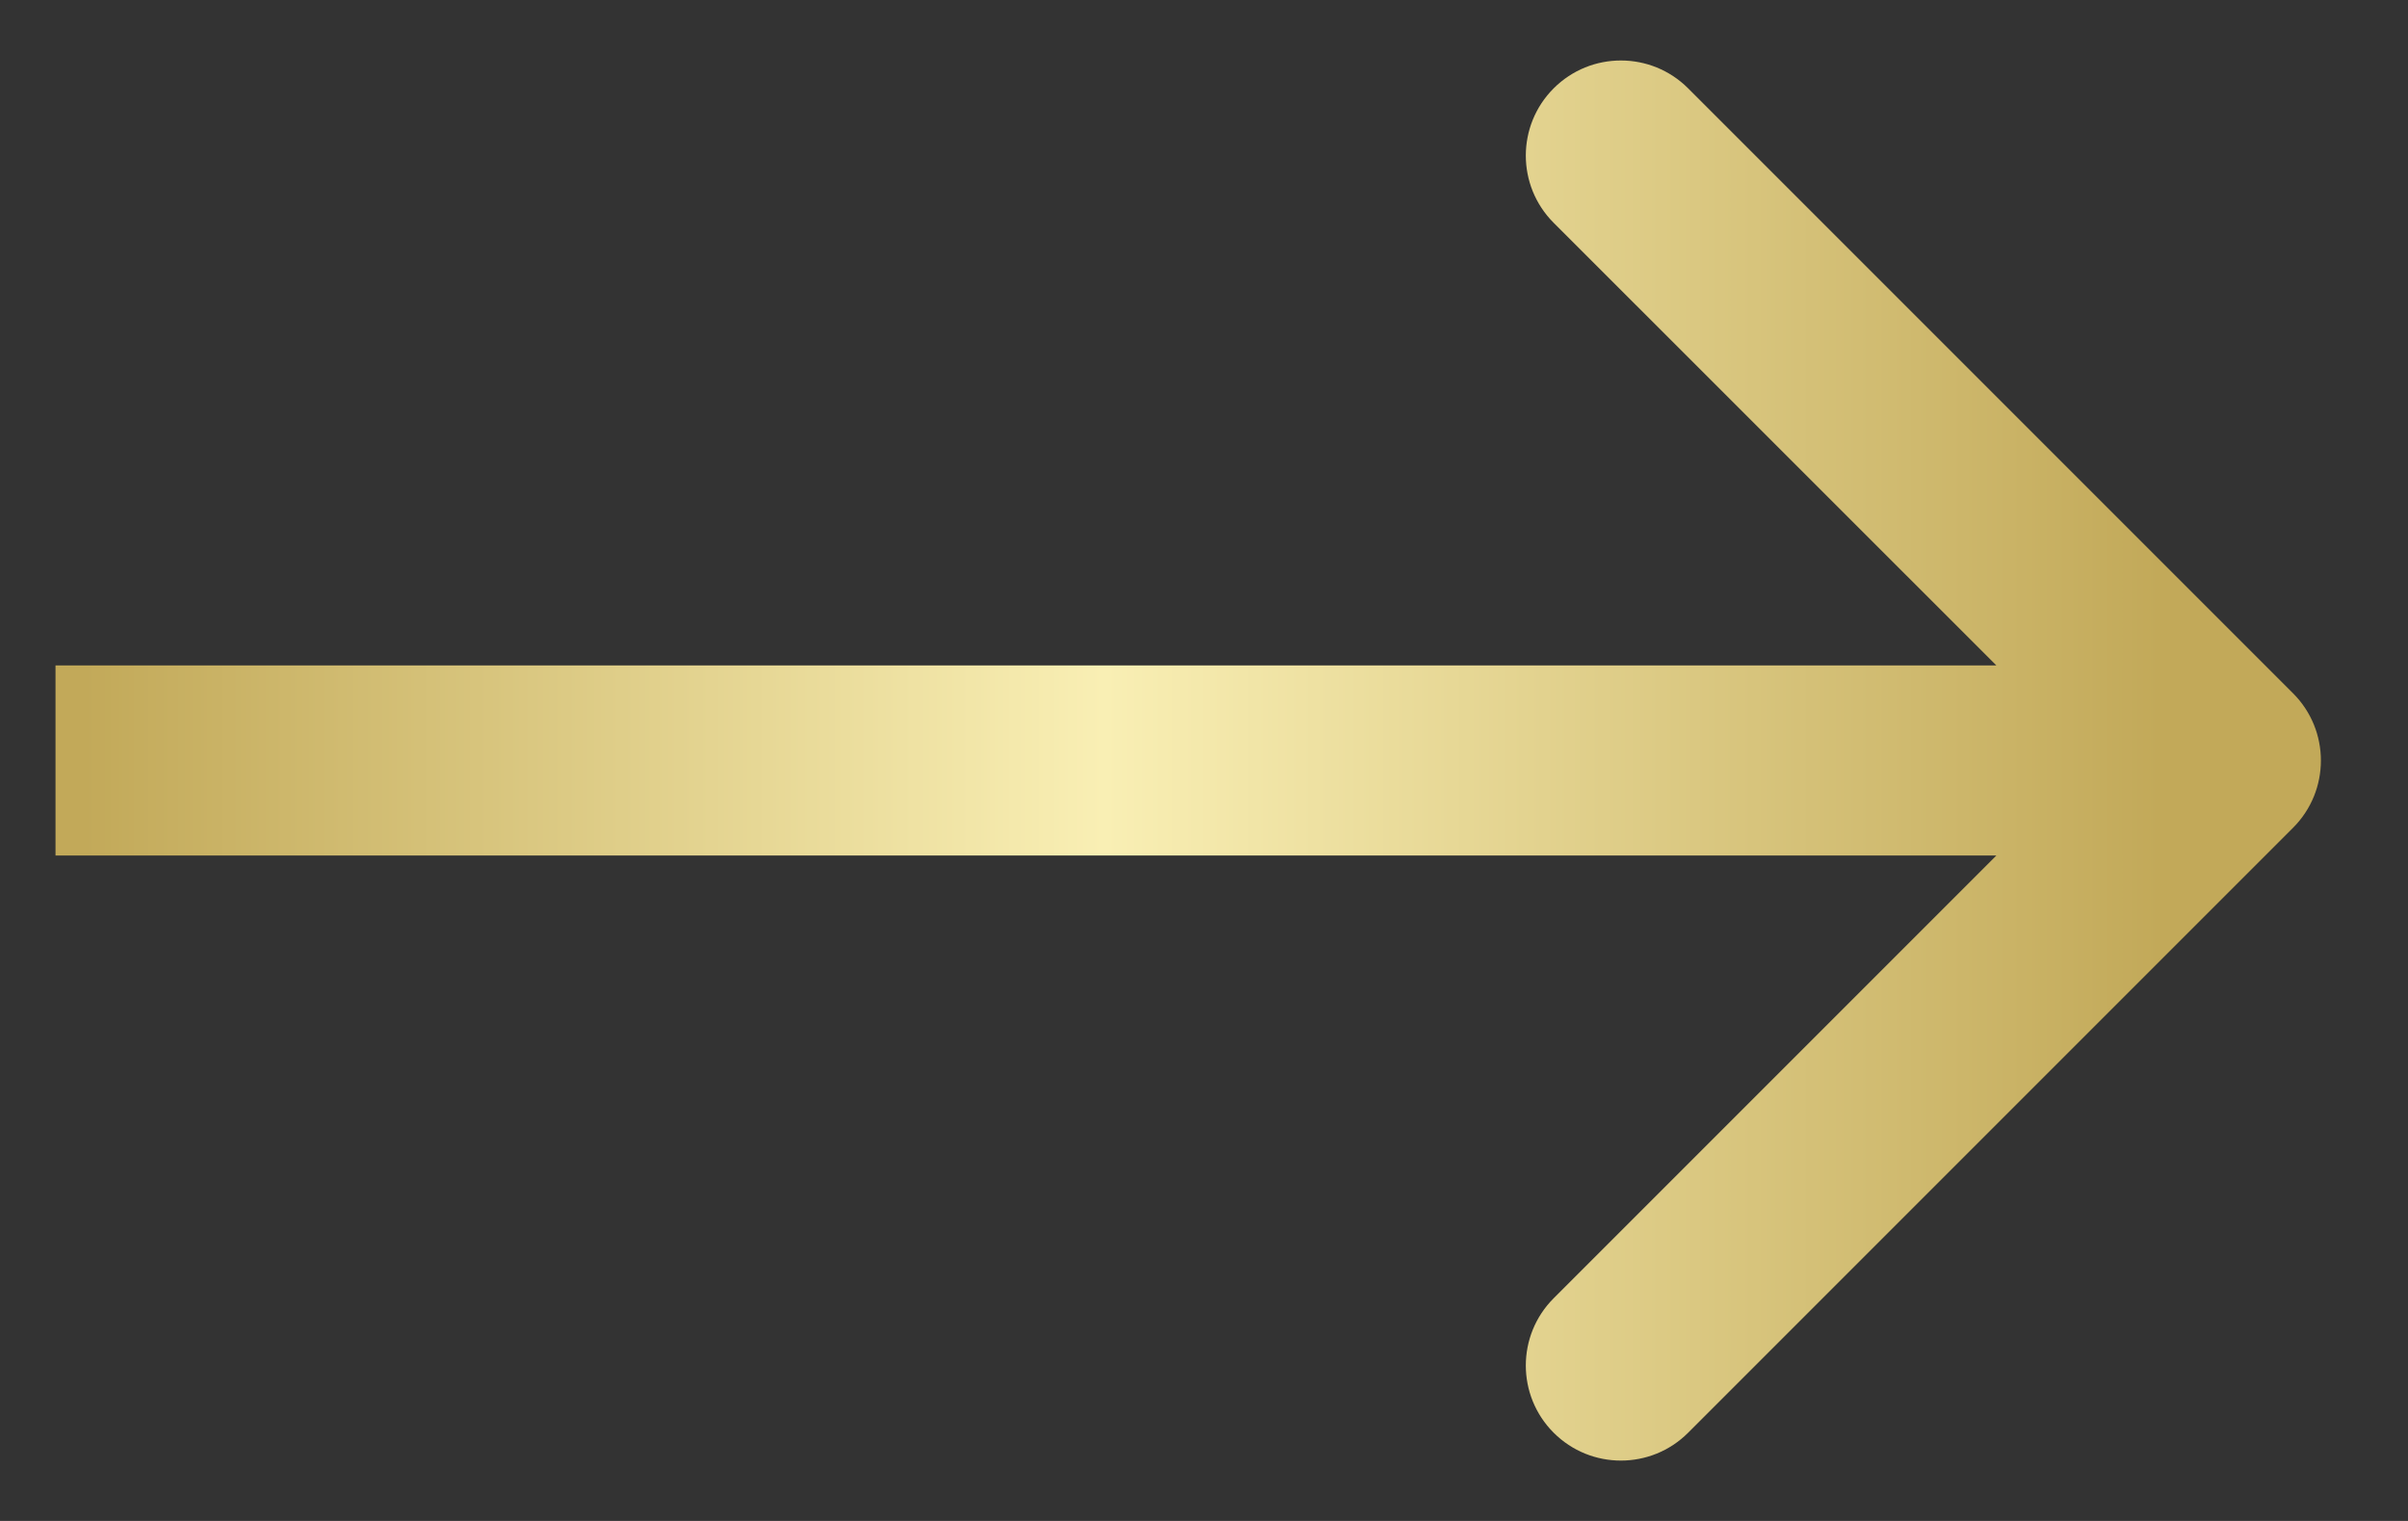<svg width="19" height="12" viewBox="0 0 19 12" fill="none" xmlns="http://www.w3.org/2000/svg">
<rect x="0" y="0" width="19" height="12" fill="#333333" stroke="none"/>
<path d="M18.093 6.531C18.386 6.238 18.386 5.763 18.093 5.47L13.32 0.697C13.027 0.404 12.552 0.404 12.259 0.697C11.966 0.99 11.966 1.465 12.259 1.758L16.502 6L12.259 10.243C11.966 10.536 11.966 11.011 12.259 11.304C12.552 11.597 13.027 11.597 13.32 11.304L18.093 6.531ZM0.438 6.75L17.562 6.75L17.562 5.25L0.438 5.25L0.438 6.75Z" fill="url(#paint0_linear_3029_5131)"/>
<defs>
<linearGradient id="paint0_linear_3029_5131" x1="0.657" y1="6.602" x2="17.343" y2="6.602" gradientUnits="userSpaceOnUse">
<stop stop-color="#C2A959"/>
<stop offset="0.483" stop-color="#F9EFB4"/>
<stop offset="0.982" stop-color="#C2A959"/>
</linearGradient>
</defs>
</svg>
